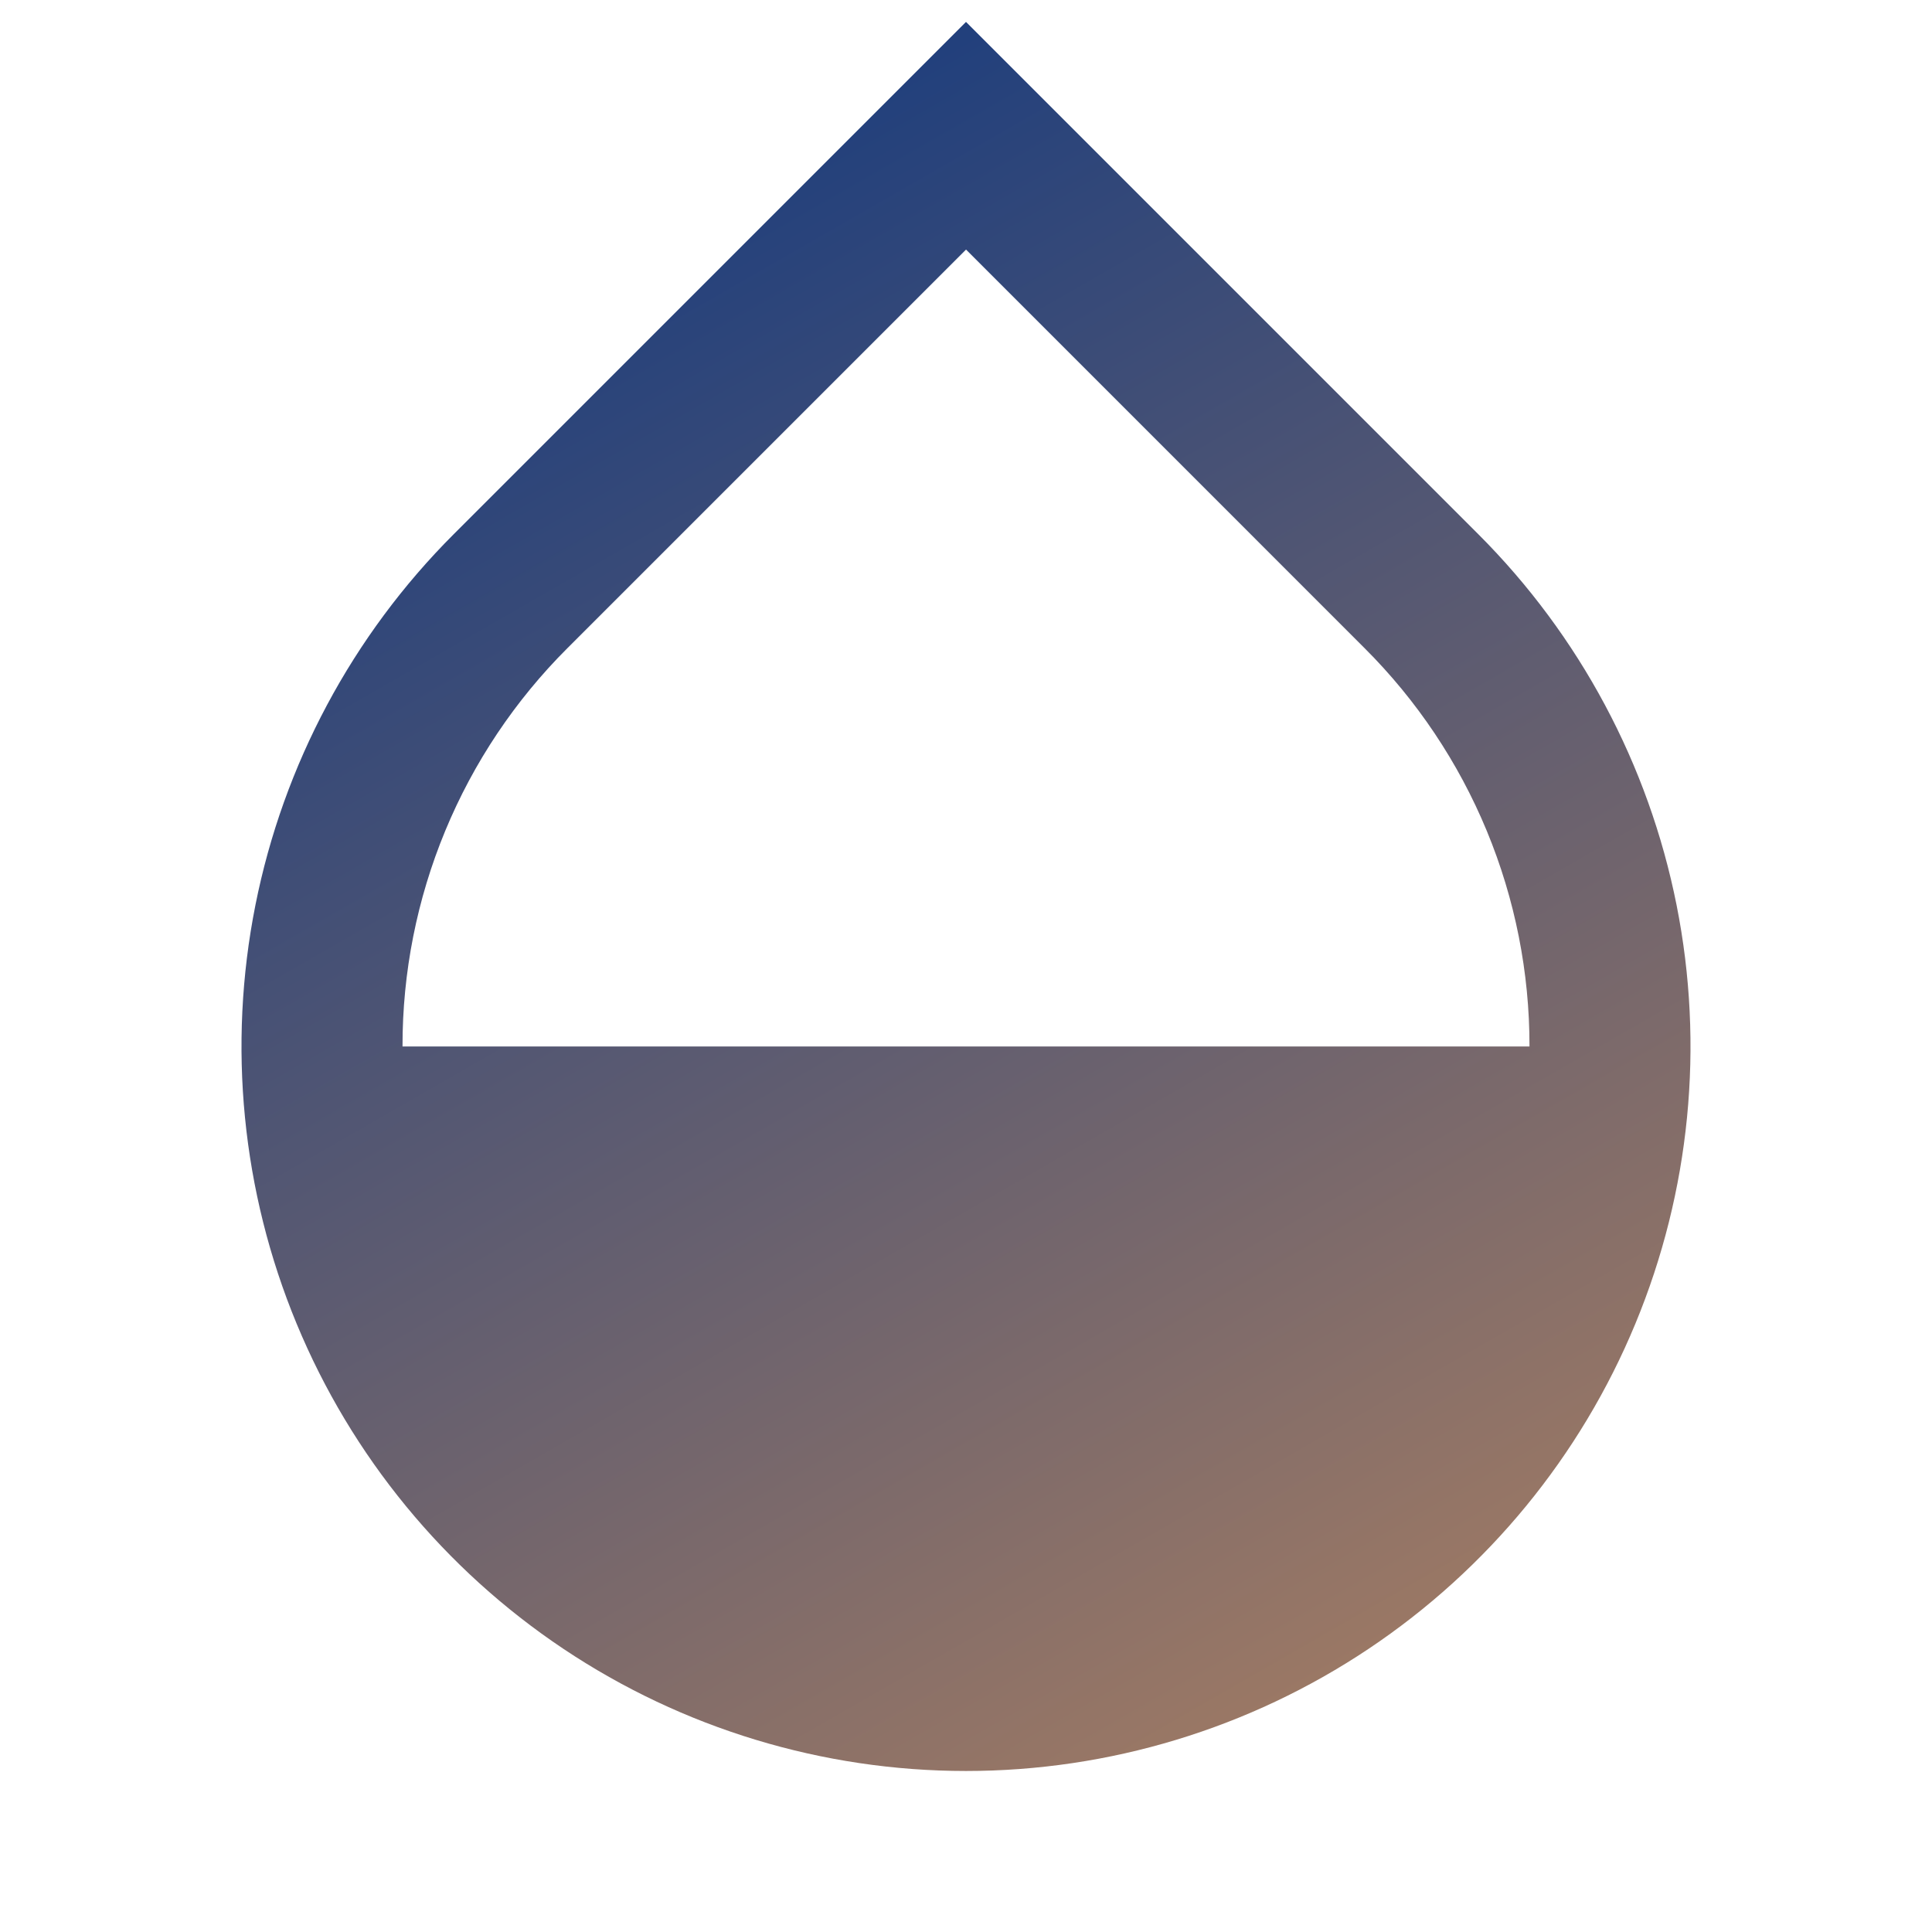 <svg width="50" height="50" viewBox="0 0 50 50" fill="none" xmlns="http://www.w3.org/2000/svg">
<g clip-path="url(#clip0_151_64)">
<path d="M11.742 13.825L25 0.567L38.258 13.825C40.881 16.447 42.666 19.788 43.39 23.425C44.113 27.062 43.742 30.832 42.323 34.258C40.904 37.685 38.5 40.613 35.417 42.673C32.334 44.733 28.708 45.833 25 45.833C21.292 45.833 17.666 44.733 14.583 42.673C11.5 40.613 9.096 37.685 7.677 34.258C6.258 30.832 5.887 27.062 6.61 23.425C7.334 19.788 9.119 16.447 11.742 13.825ZM25 6.46L14.688 16.771C13.331 18.124 12.256 19.731 11.523 21.501C10.79 23.271 10.414 25.168 10.417 27.083H39.583C39.586 25.168 39.21 23.271 38.477 21.501C37.744 19.731 36.669 18.124 35.312 16.771L25 6.458V6.46Z" fill="url(#paint0_linear_151_64)"/>
</g>
<defs>
<linearGradient id="paint0_linear_151_64" x1="17.227" y1="5.423" x2="38.667" y2="42.767" gradientUnits="userSpaceOnUse">
<stop stop-color="#22407C"/>
<stop offset="1" stop-color="#9F7A64"/>
</linearGradient>
<clipPath id="clip0_151_64">
<rect width="50" height="50" fill="white"/>
</clipPath>
</defs>
</svg>
